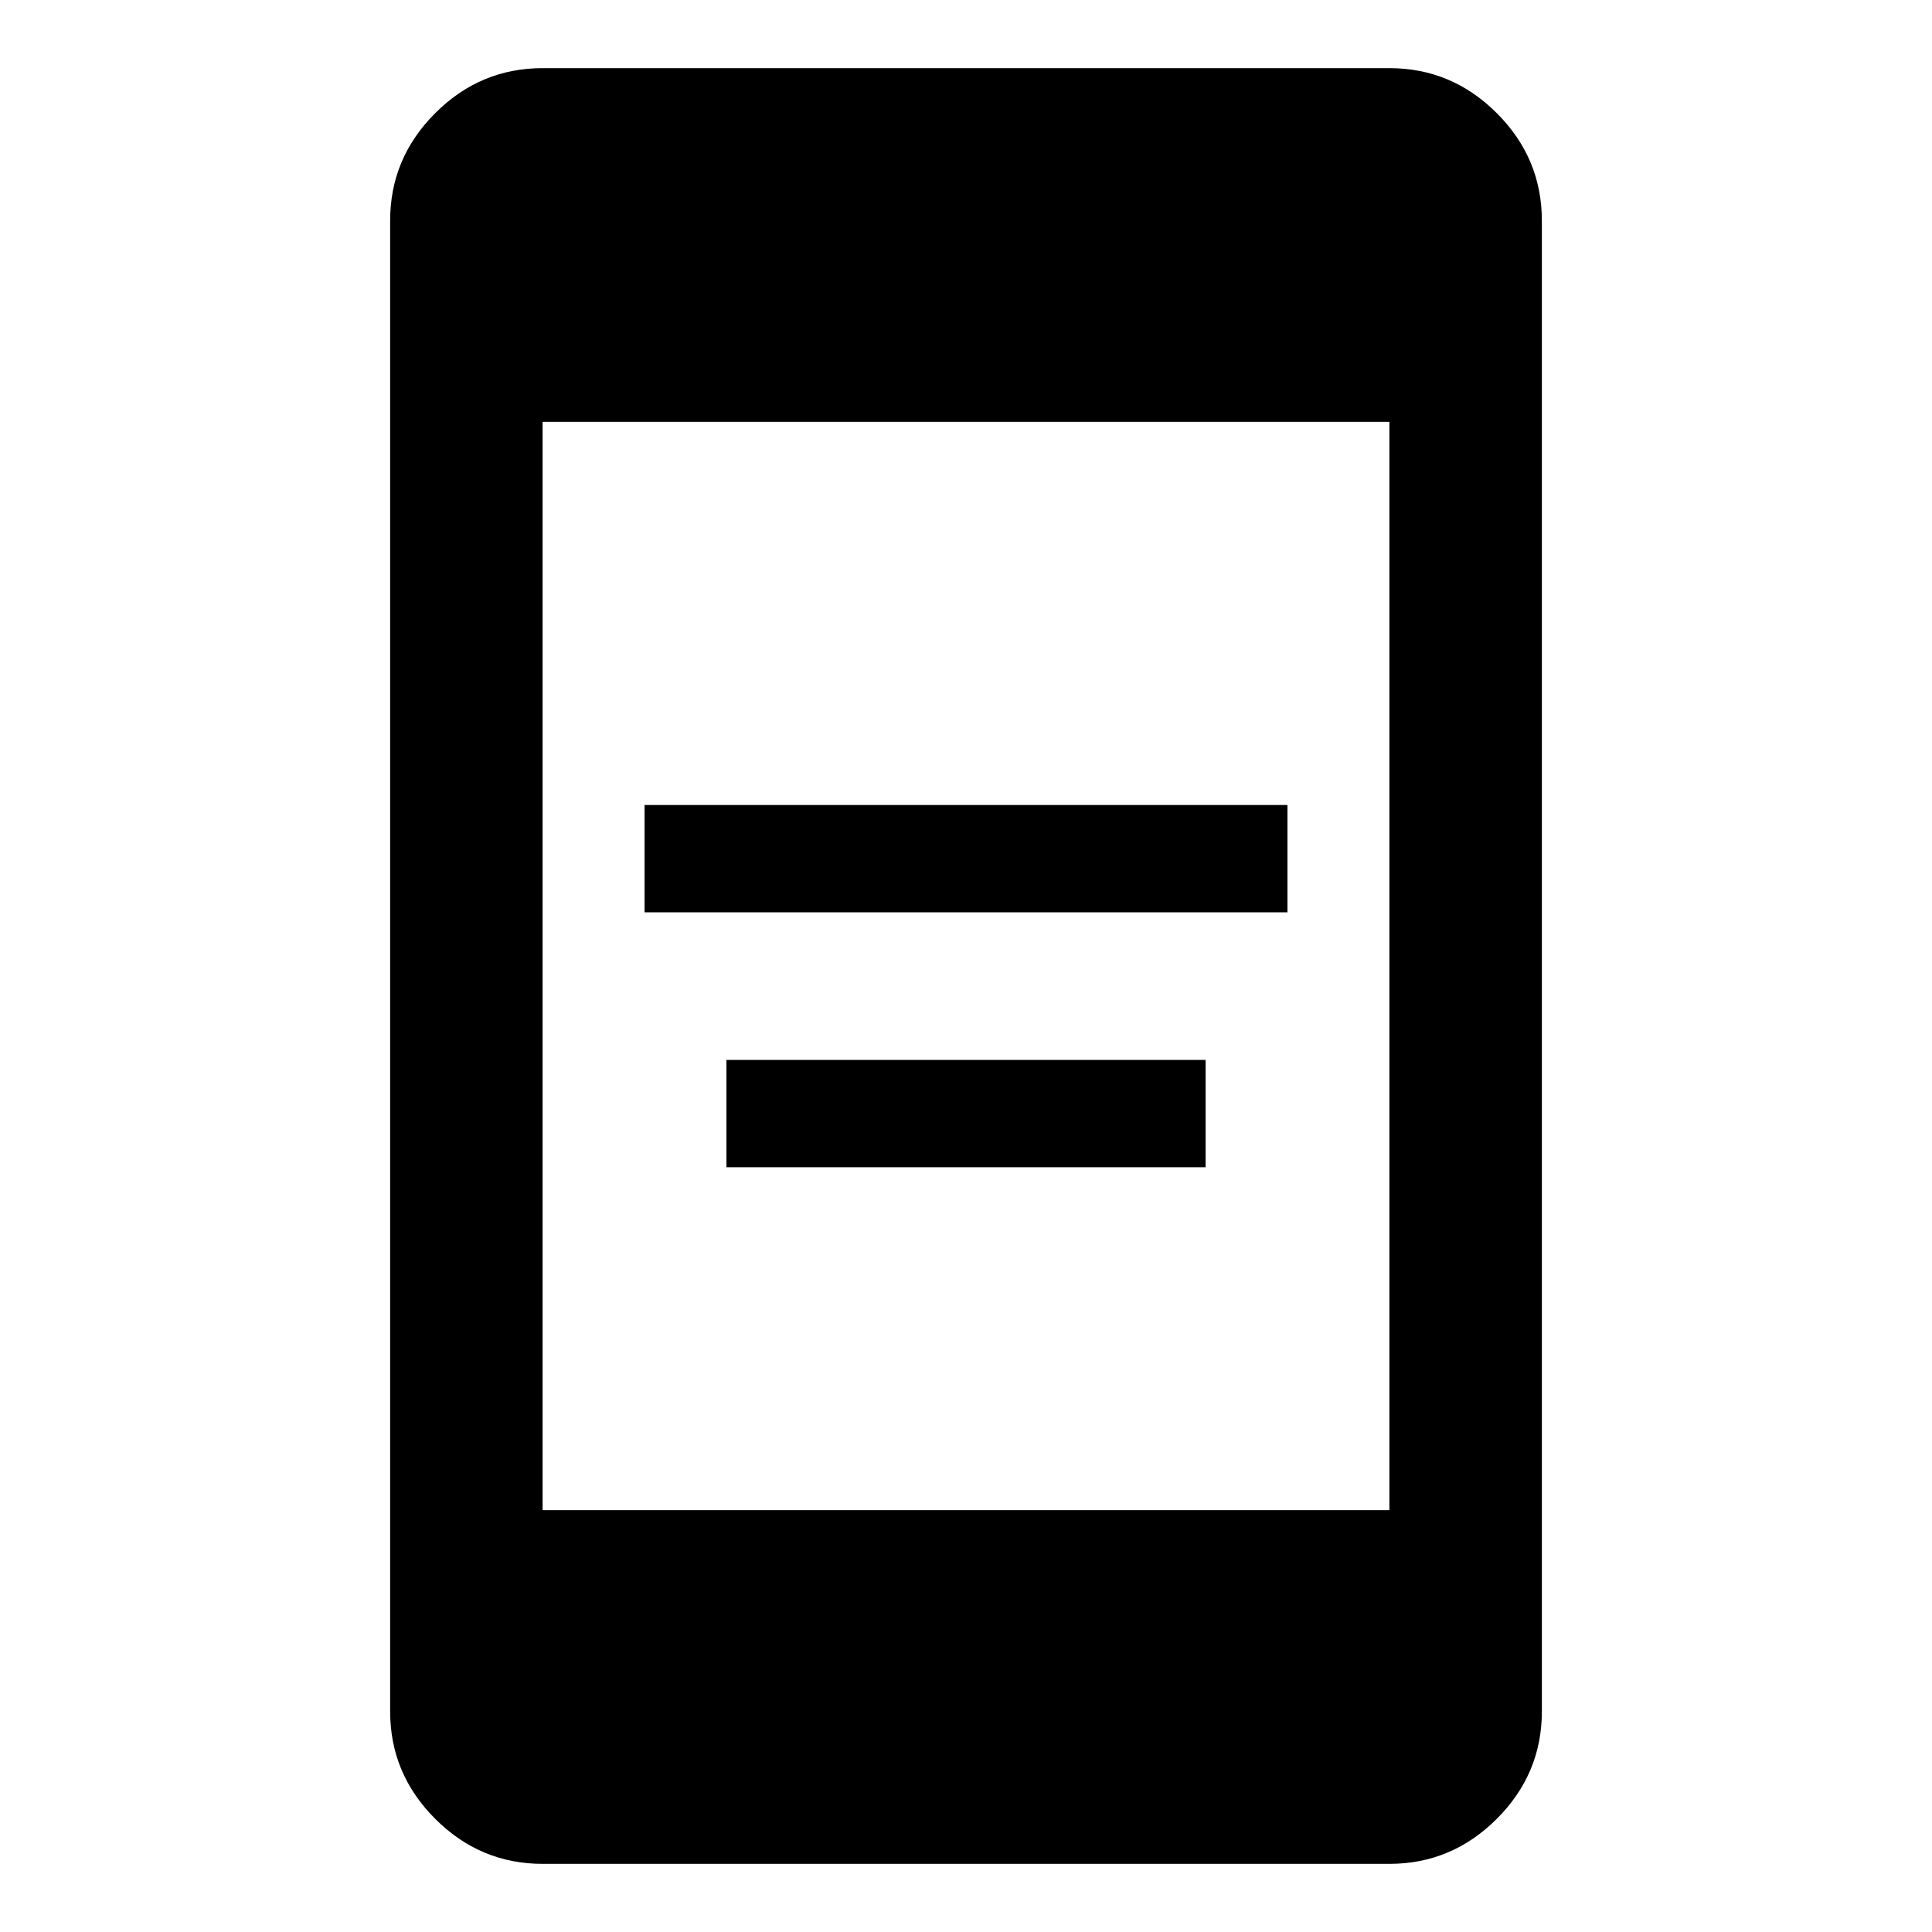 <svg xmlns="http://www.w3.org/2000/svg" height="40" viewBox="0 -960 960 960" width="40"><path d="M360.95-380v-53.33h238.1V-380h-238.1Zm-40.67-126.67V-560h319.44v53.33H320.28ZM269.62-33.86q-31 0-53.38-22.38-22.38-22.38-22.38-53.38v-740.76q0-31 22.38-53.38 22.38-22.38 53.38-22.38h420.76q31 0 53.38 22.38 22.38 22.38 22.38 53.38v740.76q0 31-22.38 53.38-22.38 22.38-53.38 22.38H269.62Zm0-175.75h420.76v-540.78H269.62v540.78Z"/></svg>
